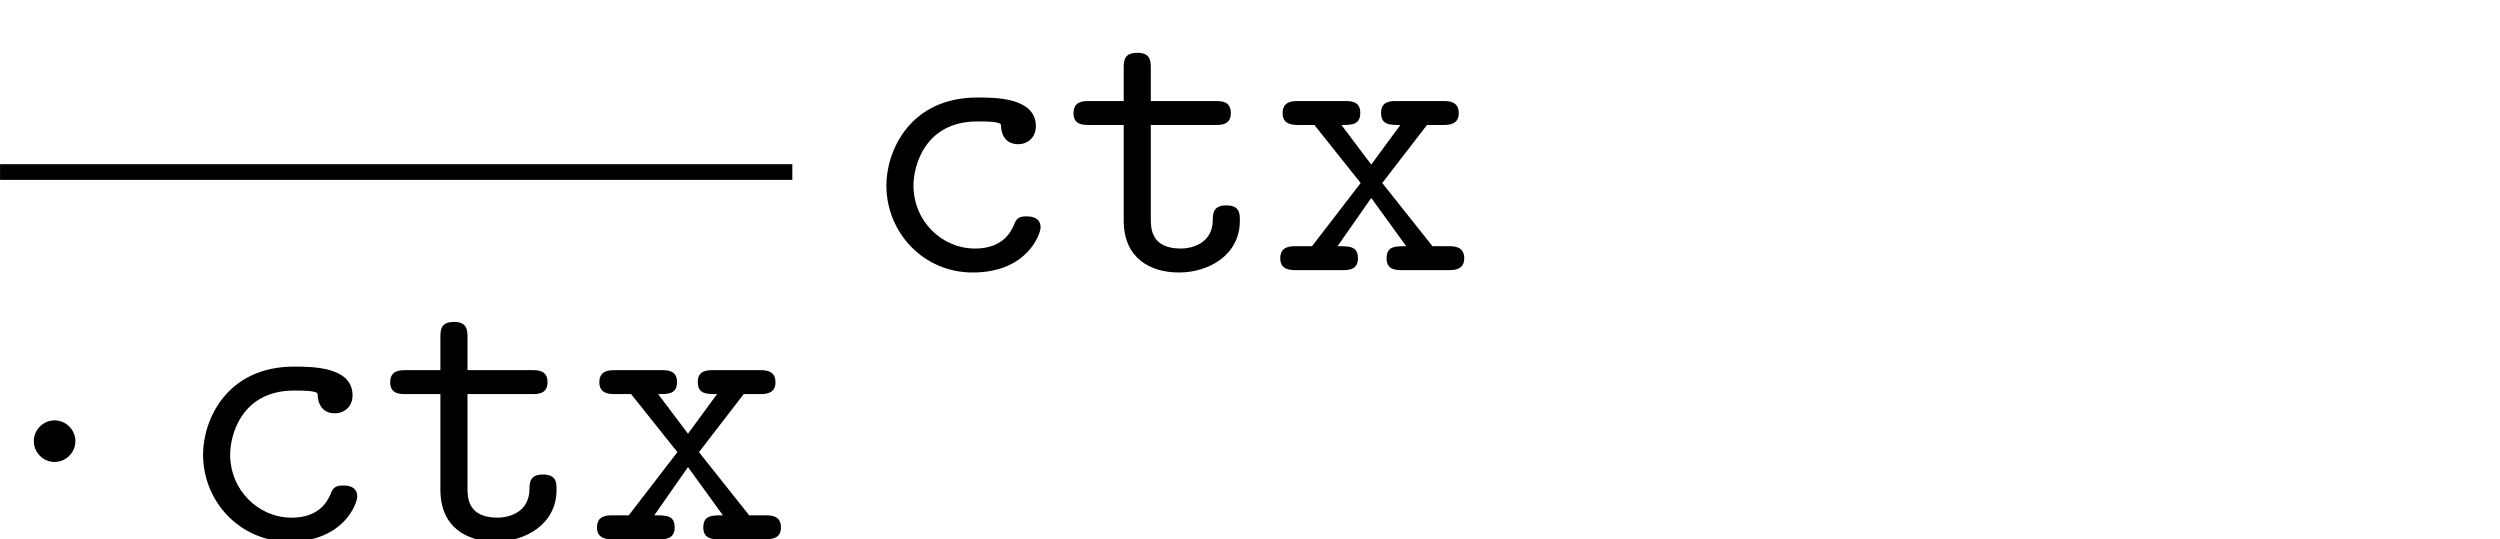 <?xml version='1.0' encoding='UTF-8'?>
<!-- This file was generated by dvisvgm 2.3.5 -->
<svg height='17.162pt' version='1.1' viewBox='-16.718 20.502 79.546 17.162' width='79.546pt' xmlns='http://www.w3.org/2000/svg' xmlns:xlink='http://www.w3.org/1999/xlink'>
<defs>
<path d='M4.643 -1.086C4.643 -1.365 4.354 -1.365 4.294 -1.365C4.134 -1.365 4.035 -1.345 3.965 -1.146C3.905 -1.016 3.716 -0.548 2.979 -0.548C2.132 -0.548 1.415 -1.245 1.415 -2.152C1.415 -2.63 1.694 -3.776 3.039 -3.776C3.248 -3.776 3.636 -3.776 3.636 -3.686C3.646 -3.337 3.836 -3.198 4.075 -3.198S4.523 -3.367 4.523 -3.656C4.523 -4.384 3.487 -4.384 3.039 -4.384C1.325 -4.384 0.727 -3.029 0.727 -2.152C0.727 -0.956 1.664 0.06 2.919 0.06C4.304 0.06 4.643 -0.917 4.643 -1.086Z' id='g0-99'/>
<path d='M2.212 -3.686H3.846C3.995 -3.686 4.244 -3.686 4.244 -3.985C4.244 -4.294 4.005 -4.294 3.846 -4.294H2.212V-5.111C2.212 -5.3 2.212 -5.519 1.873 -5.519C1.524 -5.519 1.524 -5.31 1.524 -5.111V-4.294H0.658C0.498 -4.294 0.249 -4.294 0.249 -3.985C0.249 -3.686 0.498 -3.686 0.648 -3.686H1.524V-1.255C1.524 -0.299 2.202 0.06 2.929 0.06C3.666 0.06 4.473 -0.369 4.473 -1.255C4.473 -1.435 4.473 -1.644 4.125 -1.644C3.796 -1.644 3.786 -1.435 3.786 -1.265C3.776 -0.648 3.208 -0.548 2.979 -0.548C2.212 -0.548 2.212 -1.066 2.212 -1.315V-3.686Z' id='g0-116'/>
<path d='M2.859 -2.212L3.995 -3.686H4.394C4.533 -3.686 4.802 -3.686 4.802 -3.985C4.802 -4.294 4.543 -4.294 4.394 -4.294H3.228C3.078 -4.294 2.829 -4.294 2.829 -3.995C2.829 -3.686 3.049 -3.686 3.318 -3.686L2.58 -2.68L1.823 -3.686C2.082 -3.686 2.301 -3.686 2.301 -3.995C2.301 -4.294 2.052 -4.294 1.903 -4.294H0.737C0.588 -4.294 0.329 -4.294 0.329 -3.985C0.329 -3.686 0.598 -3.686 0.737 -3.686H1.136L2.311 -2.212L1.076 -0.608H0.677C0.528 -0.608 0.269 -0.608 0.269 -0.299C0.269 0 0.538 0 0.677 0H1.843C1.993 0 2.242 0 2.242 -0.299C2.242 -0.608 2.032 -0.608 1.724 -0.608L2.58 -1.833L3.467 -0.608C3.188 -0.608 2.969 -0.608 2.969 -0.299C2.969 0 3.218 0 3.367 0H4.533C4.672 0 4.941 0 4.941 -0.299C4.941 -0.608 4.682 -0.608 4.533 -0.608H4.134L2.859 -2.212Z' id='g0-120'/>
<path d='M1.913 -2.491C1.913 -2.78 1.674 -3.019 1.385 -3.019S0.857 -2.78 0.857 -2.491S1.096 -1.963 1.385 -1.963S1.913 -2.202 1.913 -2.491Z' id='g2-1'/>
</defs>
<g id='page1' transform='matrix(1.253 0 0 1.253 0 0)'>
<rect fill='#ffffff' height='13.695' width='63.477' x='-13.341' y='16.361'/>
<rect height='0.398' width='20.119' x='-13.341' y='20.532'/>
<use x='-13.341' xlink:href='#g2-1' y='30.056'/>
<use x='-8.913' xlink:href='#g0-99' y='30.056'/>
<use x='-3.683' xlink:href='#g0-116' y='30.056'/>
<use x='1.548' xlink:href='#g0-120' y='30.056'/>
<use x='8.439' xlink:href='#g0-99' y='23.222'/>
<use x='13.669' xlink:href='#g0-116' y='23.222'/>
<use x='18.899' xlink:href='#g0-120' y='23.222'/>
<use x='24.13' xlink:href='#g1-45' y='23.222'/>
<use x='27.45' xlink:href='#g1-69' y='23.222'/>
<use x='34.228' xlink:href='#g1-77' y='23.222'/>
<use x='43.358' xlink:href='#g1-80' y='23.222'/>
</g>
</svg>